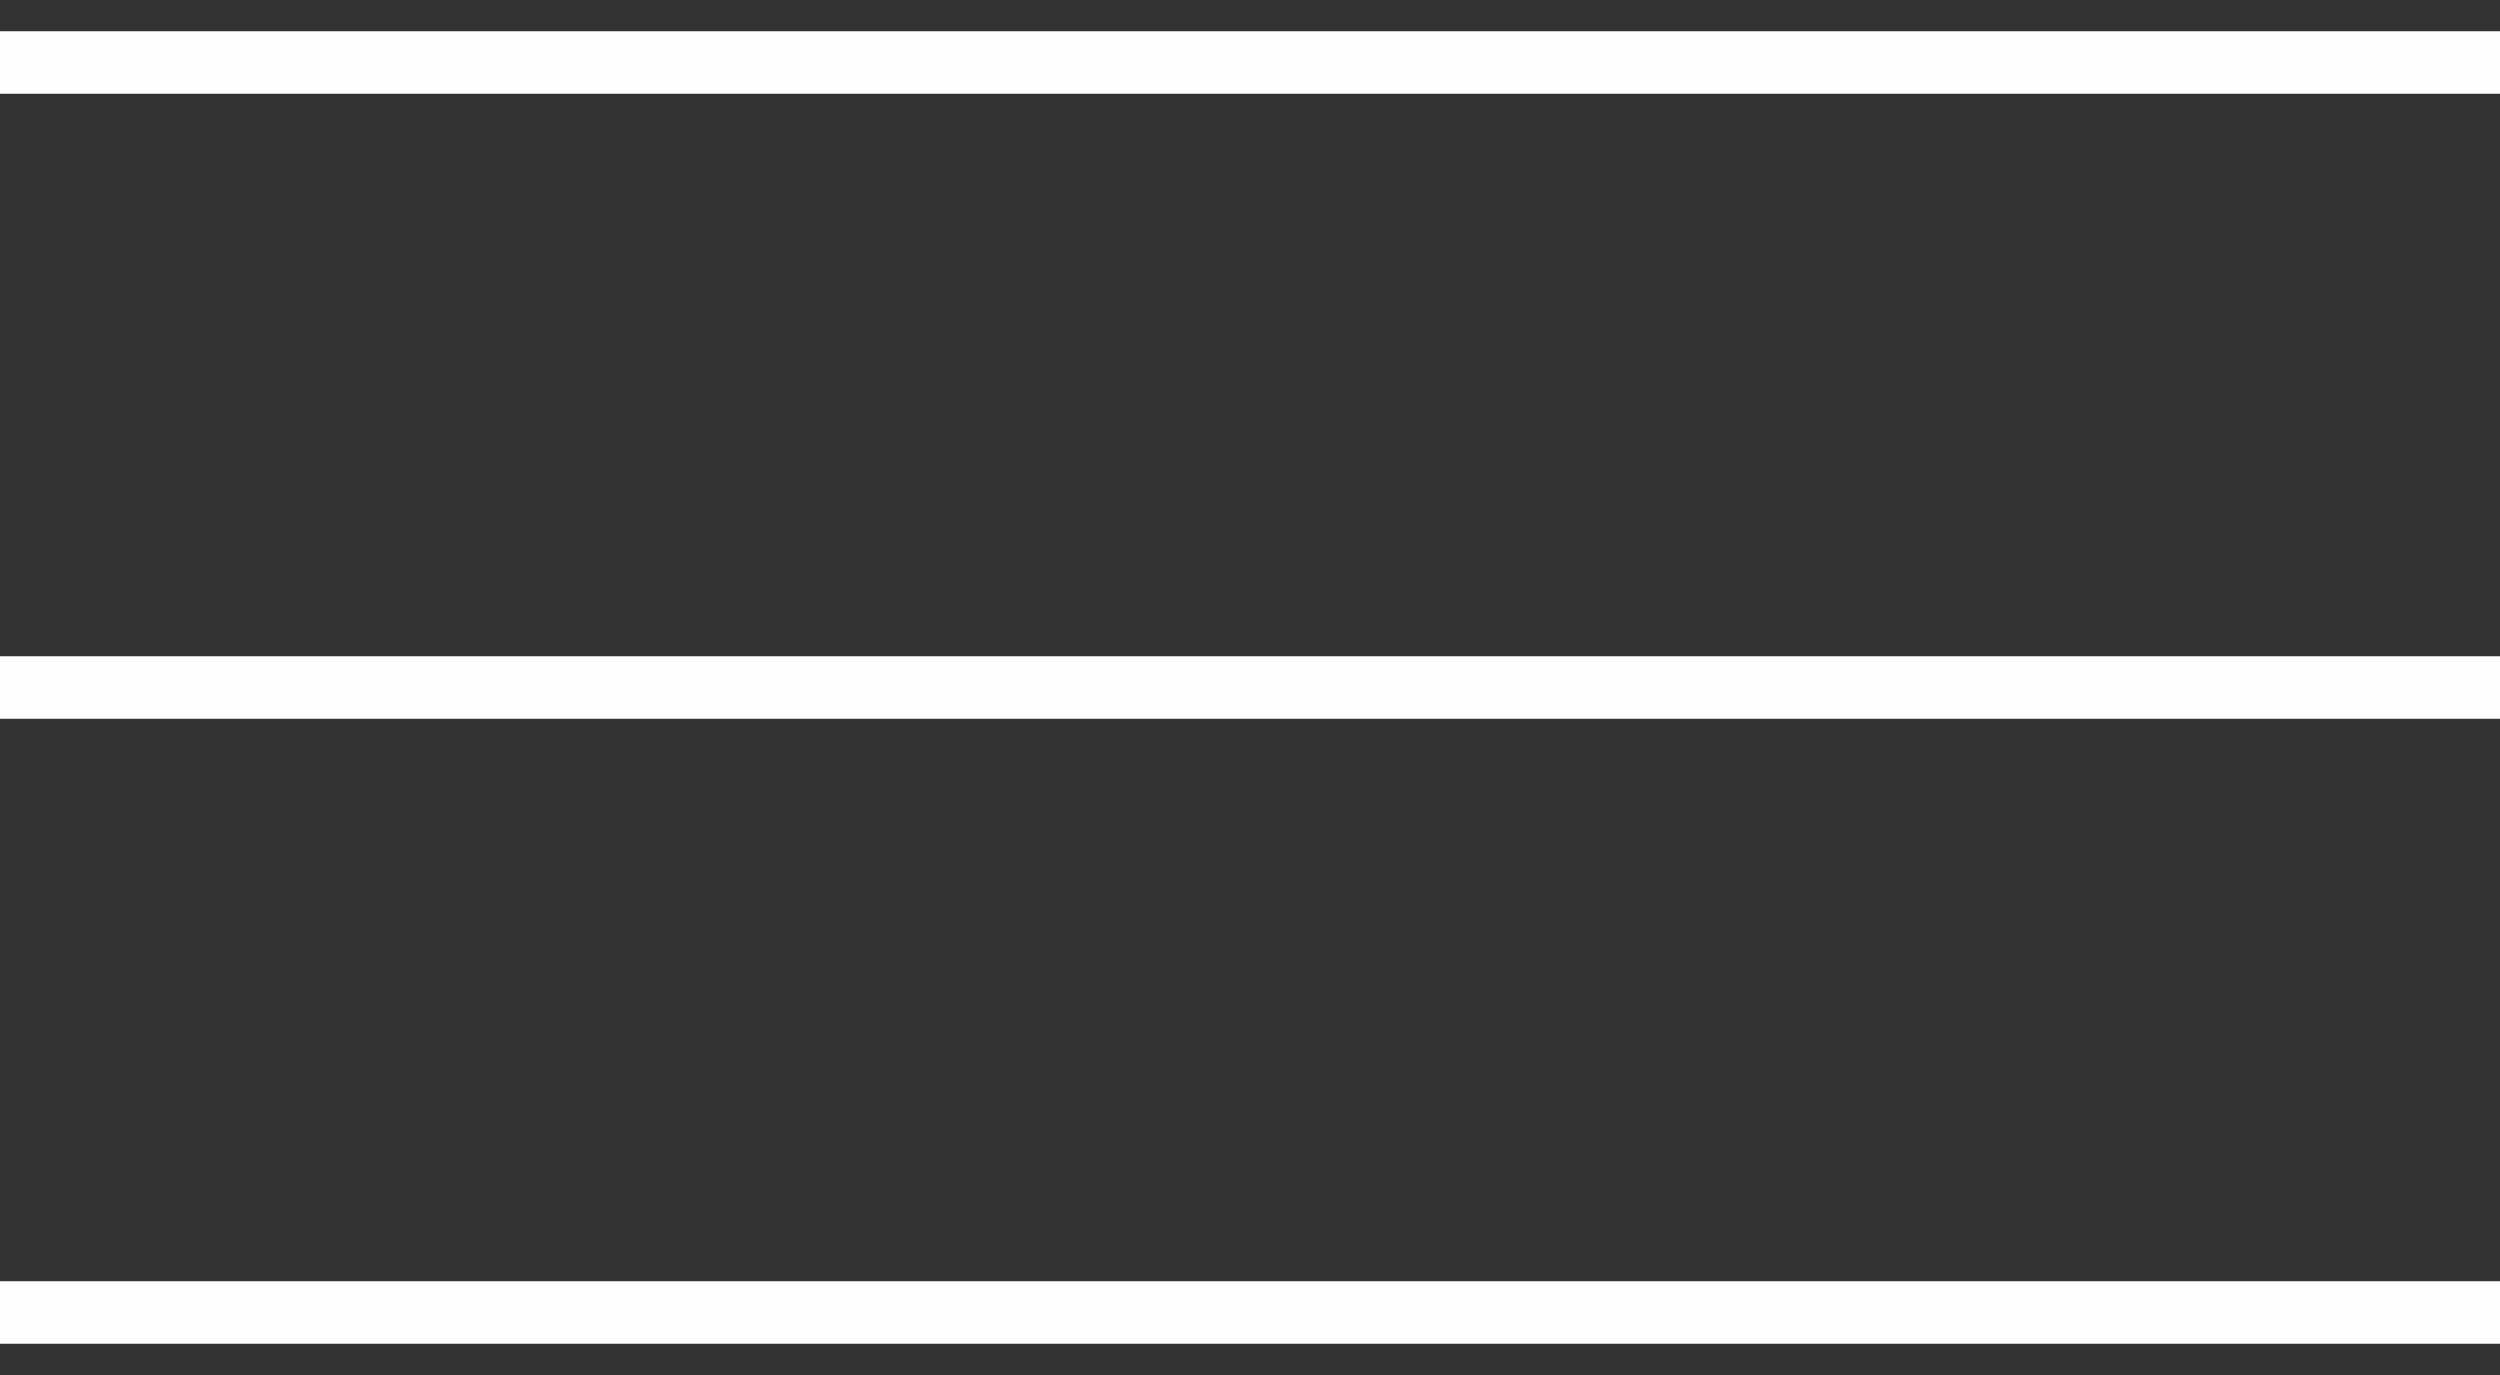 <svg width="40" height="22" viewBox="0 0 40 22" fill="none" xmlns="http://www.w3.org/2000/svg">
<rect x="0" y="0" width="40" height="22" fill="#333333" stroke="none"/>
<path d="M0 1H40" stroke="#FEFEFE"/>
<path d="M0 11H40" stroke="#FEFEFE"/>
<path d="M0 21H40" stroke="#FEFEFE"/>
</svg>
